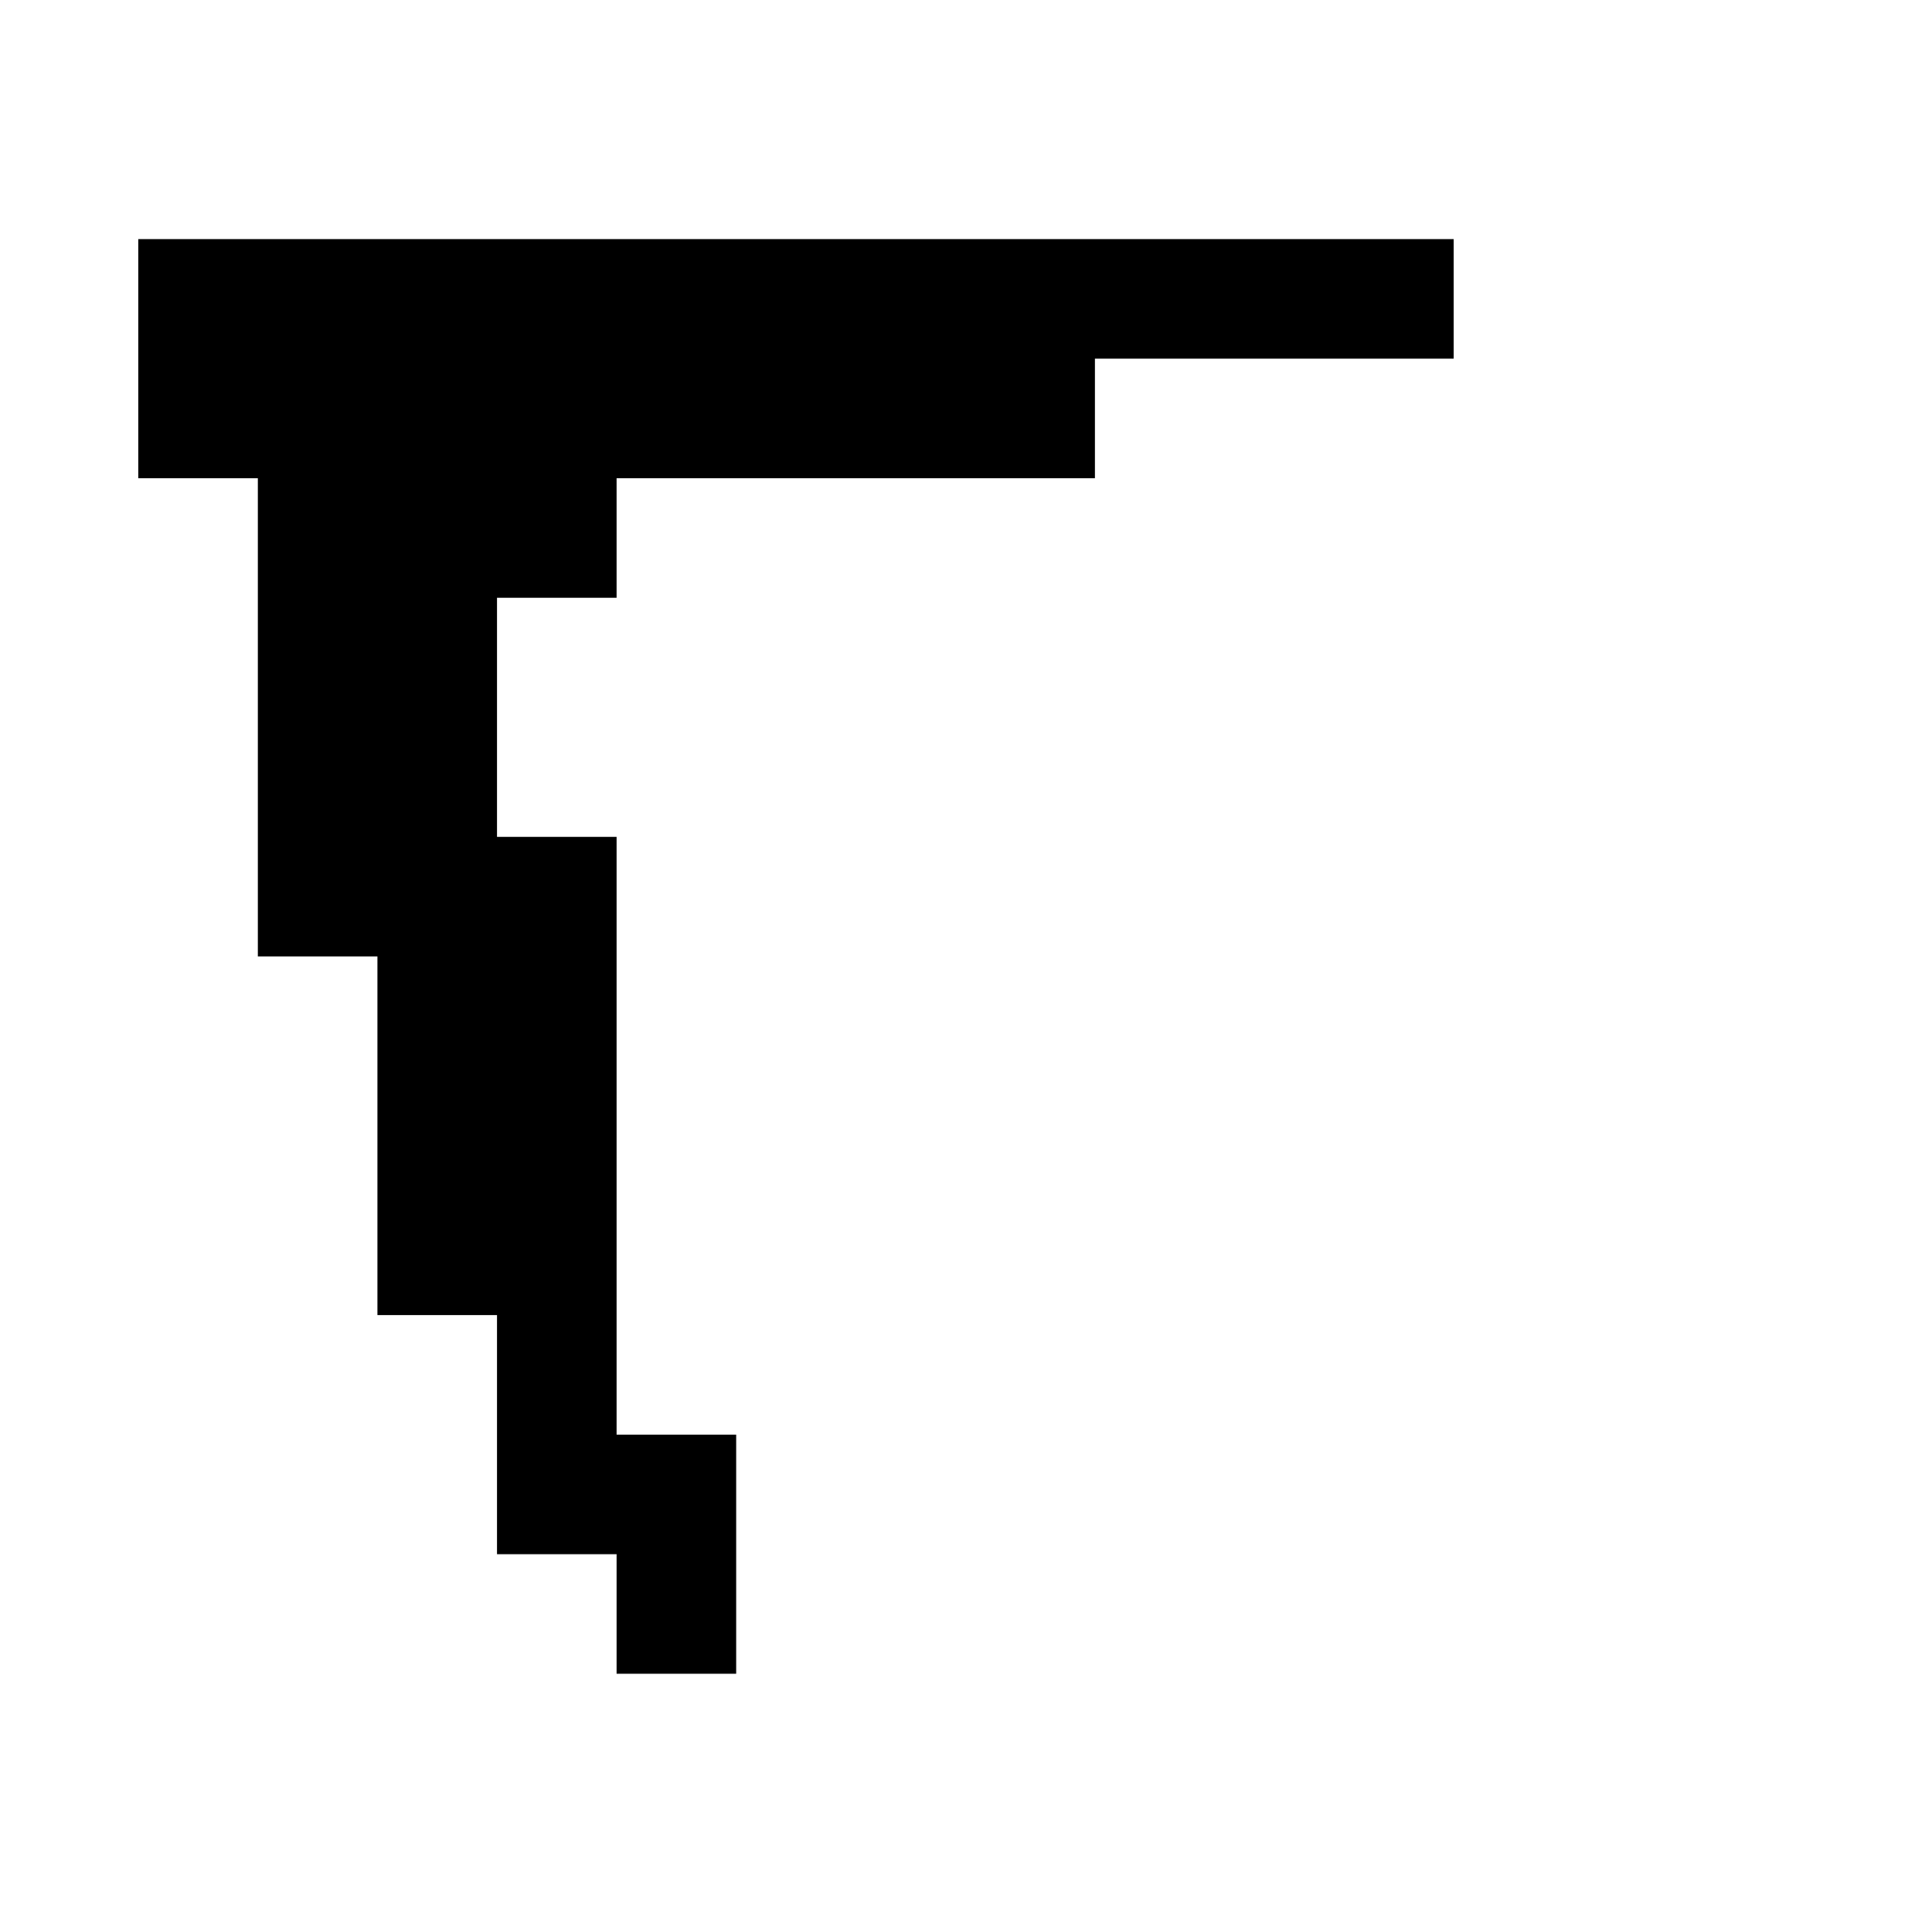 <?xml version="1.0" standalone="no"?>
<!DOCTYPE svg PUBLIC "-//W3C//DTD SVG 1.1//EN" "http://www.w3.org/Graphics/SVG/1.1/DTD/svg11.dtd" >
<svg xmlns="http://www.w3.org/2000/svg" xmlns:xlink="http://www.w3.org/1999/xlink" version="1.1" viewBox="-10 0 1034 1024">
   <path fill="currentColor"
d="M768 192v-64h-704v128h64v256h64v192h64v128h64v64h64v-128h-64v-320h-64v-128h64v-64h256v-64h192z" />
</svg>

